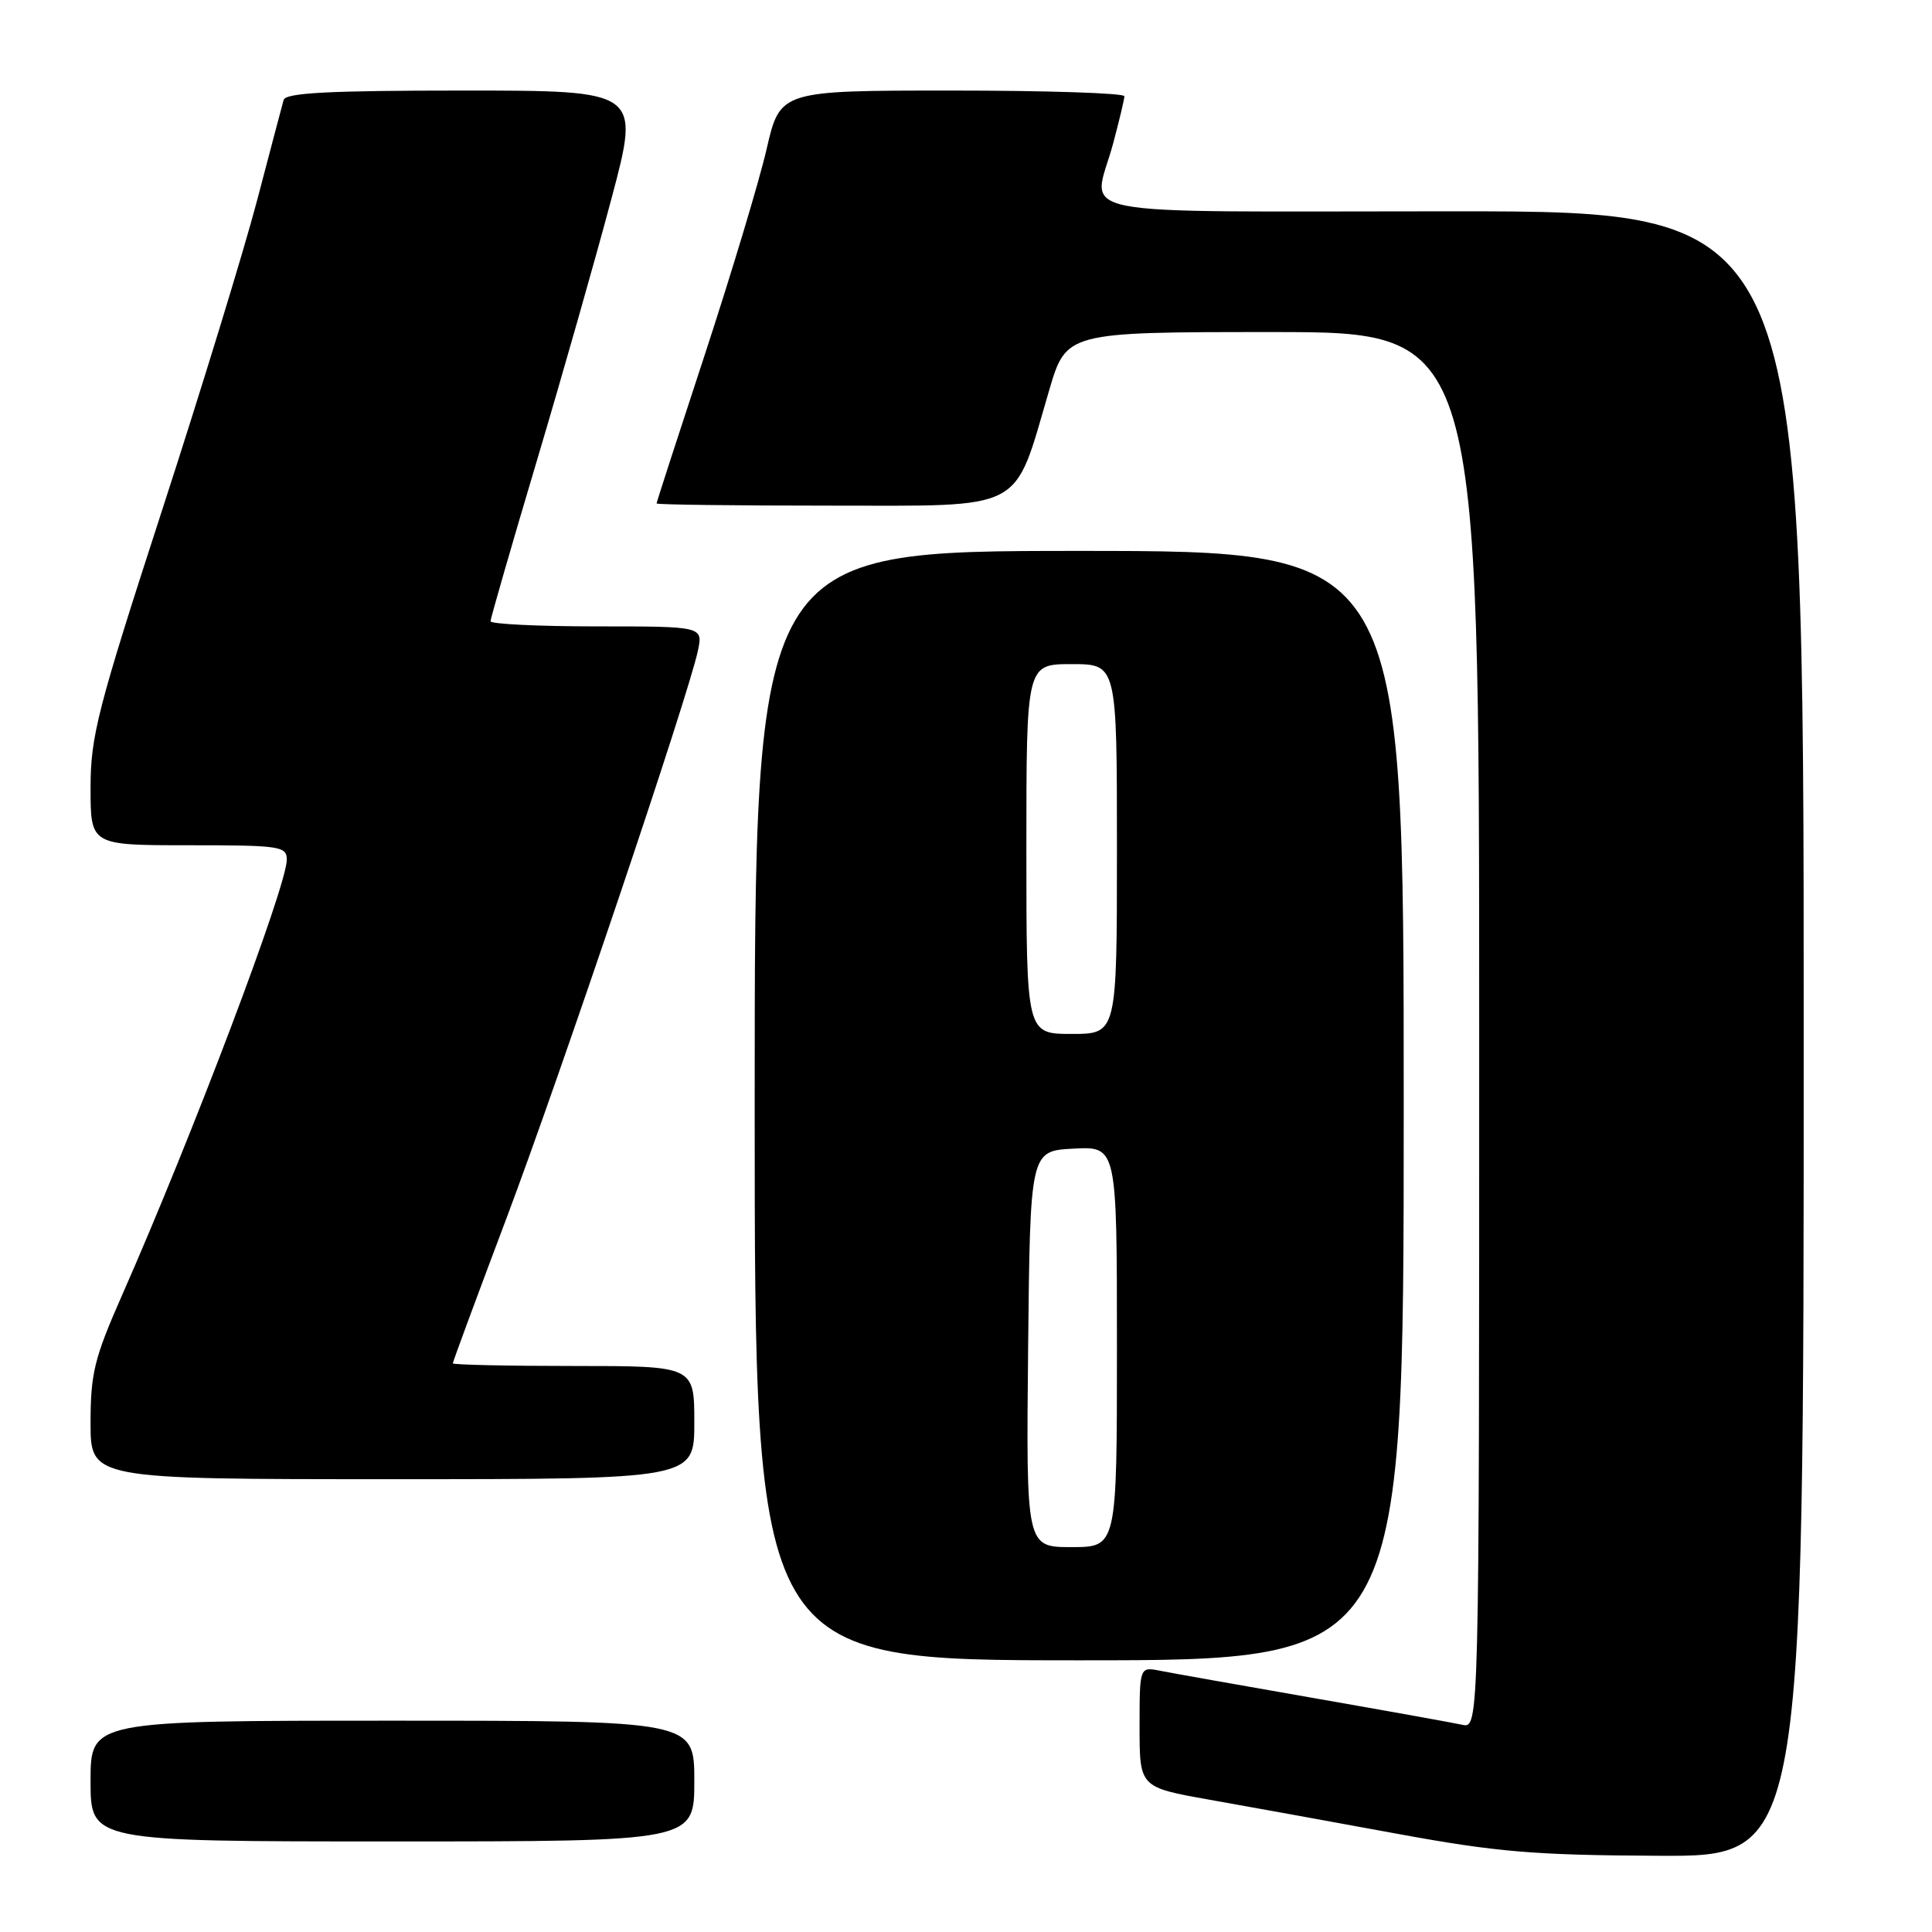 <?xml version="1.0" encoding="UTF-8" standalone="no"?>
<!DOCTYPE svg PUBLIC "-//W3C//DTD SVG 1.1//EN" "http://www.w3.org/Graphics/SVG/1.1/DTD/svg11.dtd" >
<svg xmlns="http://www.w3.org/2000/svg" xmlns:xlink="http://www.w3.org/1999/xlink" version="1.1" viewBox="0 0 256 256">
 <g >
 <path fill="currentColor"
d=" M 239.00 137.00 C 239.00 28.00 239.00 28.00 192.50 28.00 C 139.76 28.00 144.81 29.01 147.50 19.00 C 148.31 15.97 148.98 13.16 148.99 12.75 C 148.99 12.34 138.73 12.00 126.18 12.00 C 103.37 12.00 103.37 12.00 101.58 19.75 C 100.60 24.01 96.91 36.25 93.40 46.96 C 89.88 57.66 87.00 66.54 87.00 66.71 C 87.00 66.87 97.34 67.00 109.98 67.00 C 136.16 67.00 134.23 68.01 139.01 51.75 C 141.29 44.00 141.29 44.00 168.65 44.00 C 196.00 44.00 196.00 44.00 196.00 136.52 C 196.00 229.04 196.00 229.04 193.75 228.54 C 192.51 228.27 183.62 226.67 174.00 224.99 C 164.38 223.31 155.26 221.69 153.75 221.39 C 151.00 220.84 151.00 220.84 151.00 228.83 C 151.00 236.82 151.00 236.82 160.25 238.47 C 165.34 239.37 176.47 241.39 185.00 242.96 C 198.35 245.41 203.17 245.82 219.75 245.90 C 239.00 246.00 239.00 246.00 239.00 137.00 Z  M 92.00 236.00 C 92.00 228.00 92.00 228.00 52.00 228.00 C 12.00 228.00 12.00 228.00 12.00 236.00 C 12.00 244.00 12.00 244.00 52.00 244.00 C 92.00 244.00 92.00 244.00 92.00 236.00 Z  M 186.00 146.50 C 186.00 73.00 186.00 73.00 143.00 73.00 C 100.00 73.00 100.00 73.00 100.00 146.50 C 100.00 220.00 100.00 220.00 143.00 220.00 C 186.00 220.00 186.00 220.00 186.00 146.50 Z  M 92.00 188.50 C 92.00 181.00 92.00 181.00 76.00 181.00 C 67.20 181.00 60.00 180.84 60.00 180.65 C 60.00 180.45 63.20 171.79 67.12 161.40 C 74.30 142.32 91.19 92.26 92.47 86.25 C 93.16 83.00 93.16 83.00 79.08 83.00 C 71.34 83.00 65.00 82.69 65.00 82.32 C 65.00 81.94 67.76 72.38 71.13 61.07 C 74.50 49.76 78.96 34.09 81.04 26.25 C 84.83 12.00 84.83 12.00 61.38 12.00 C 43.48 12.00 37.85 12.30 37.58 13.25 C 37.39 13.94 35.81 19.90 34.08 26.50 C 32.35 33.10 26.67 51.62 21.46 67.66 C 12.90 94.03 12.00 97.54 12.00 104.41 C 12.00 112.00 12.00 112.00 25.00 112.00 C 37.15 112.00 38.00 112.13 38.00 113.92 C 38.00 117.43 25.48 150.53 16.10 171.79 C 12.50 179.96 12.00 182.00 12.00 188.54 C 12.00 196.00 12.00 196.00 52.00 196.00 C 92.00 196.00 92.00 196.00 92.00 188.50 Z  M 136.23 178.75 C 136.50 152.50 136.50 152.50 142.25 152.20 C 148.00 151.90 148.00 151.90 148.00 178.45 C 148.00 205.00 148.00 205.00 141.98 205.00 C 135.97 205.00 135.97 205.00 136.23 178.75 Z  M 136.00 112.50 C 136.00 88.00 136.00 88.00 142.00 88.00 C 148.00 88.00 148.00 88.00 148.00 112.50 C 148.00 137.00 148.00 137.00 142.00 137.00 C 136.00 137.00 136.00 137.00 136.00 112.50 Z "/>
</g>
</svg>